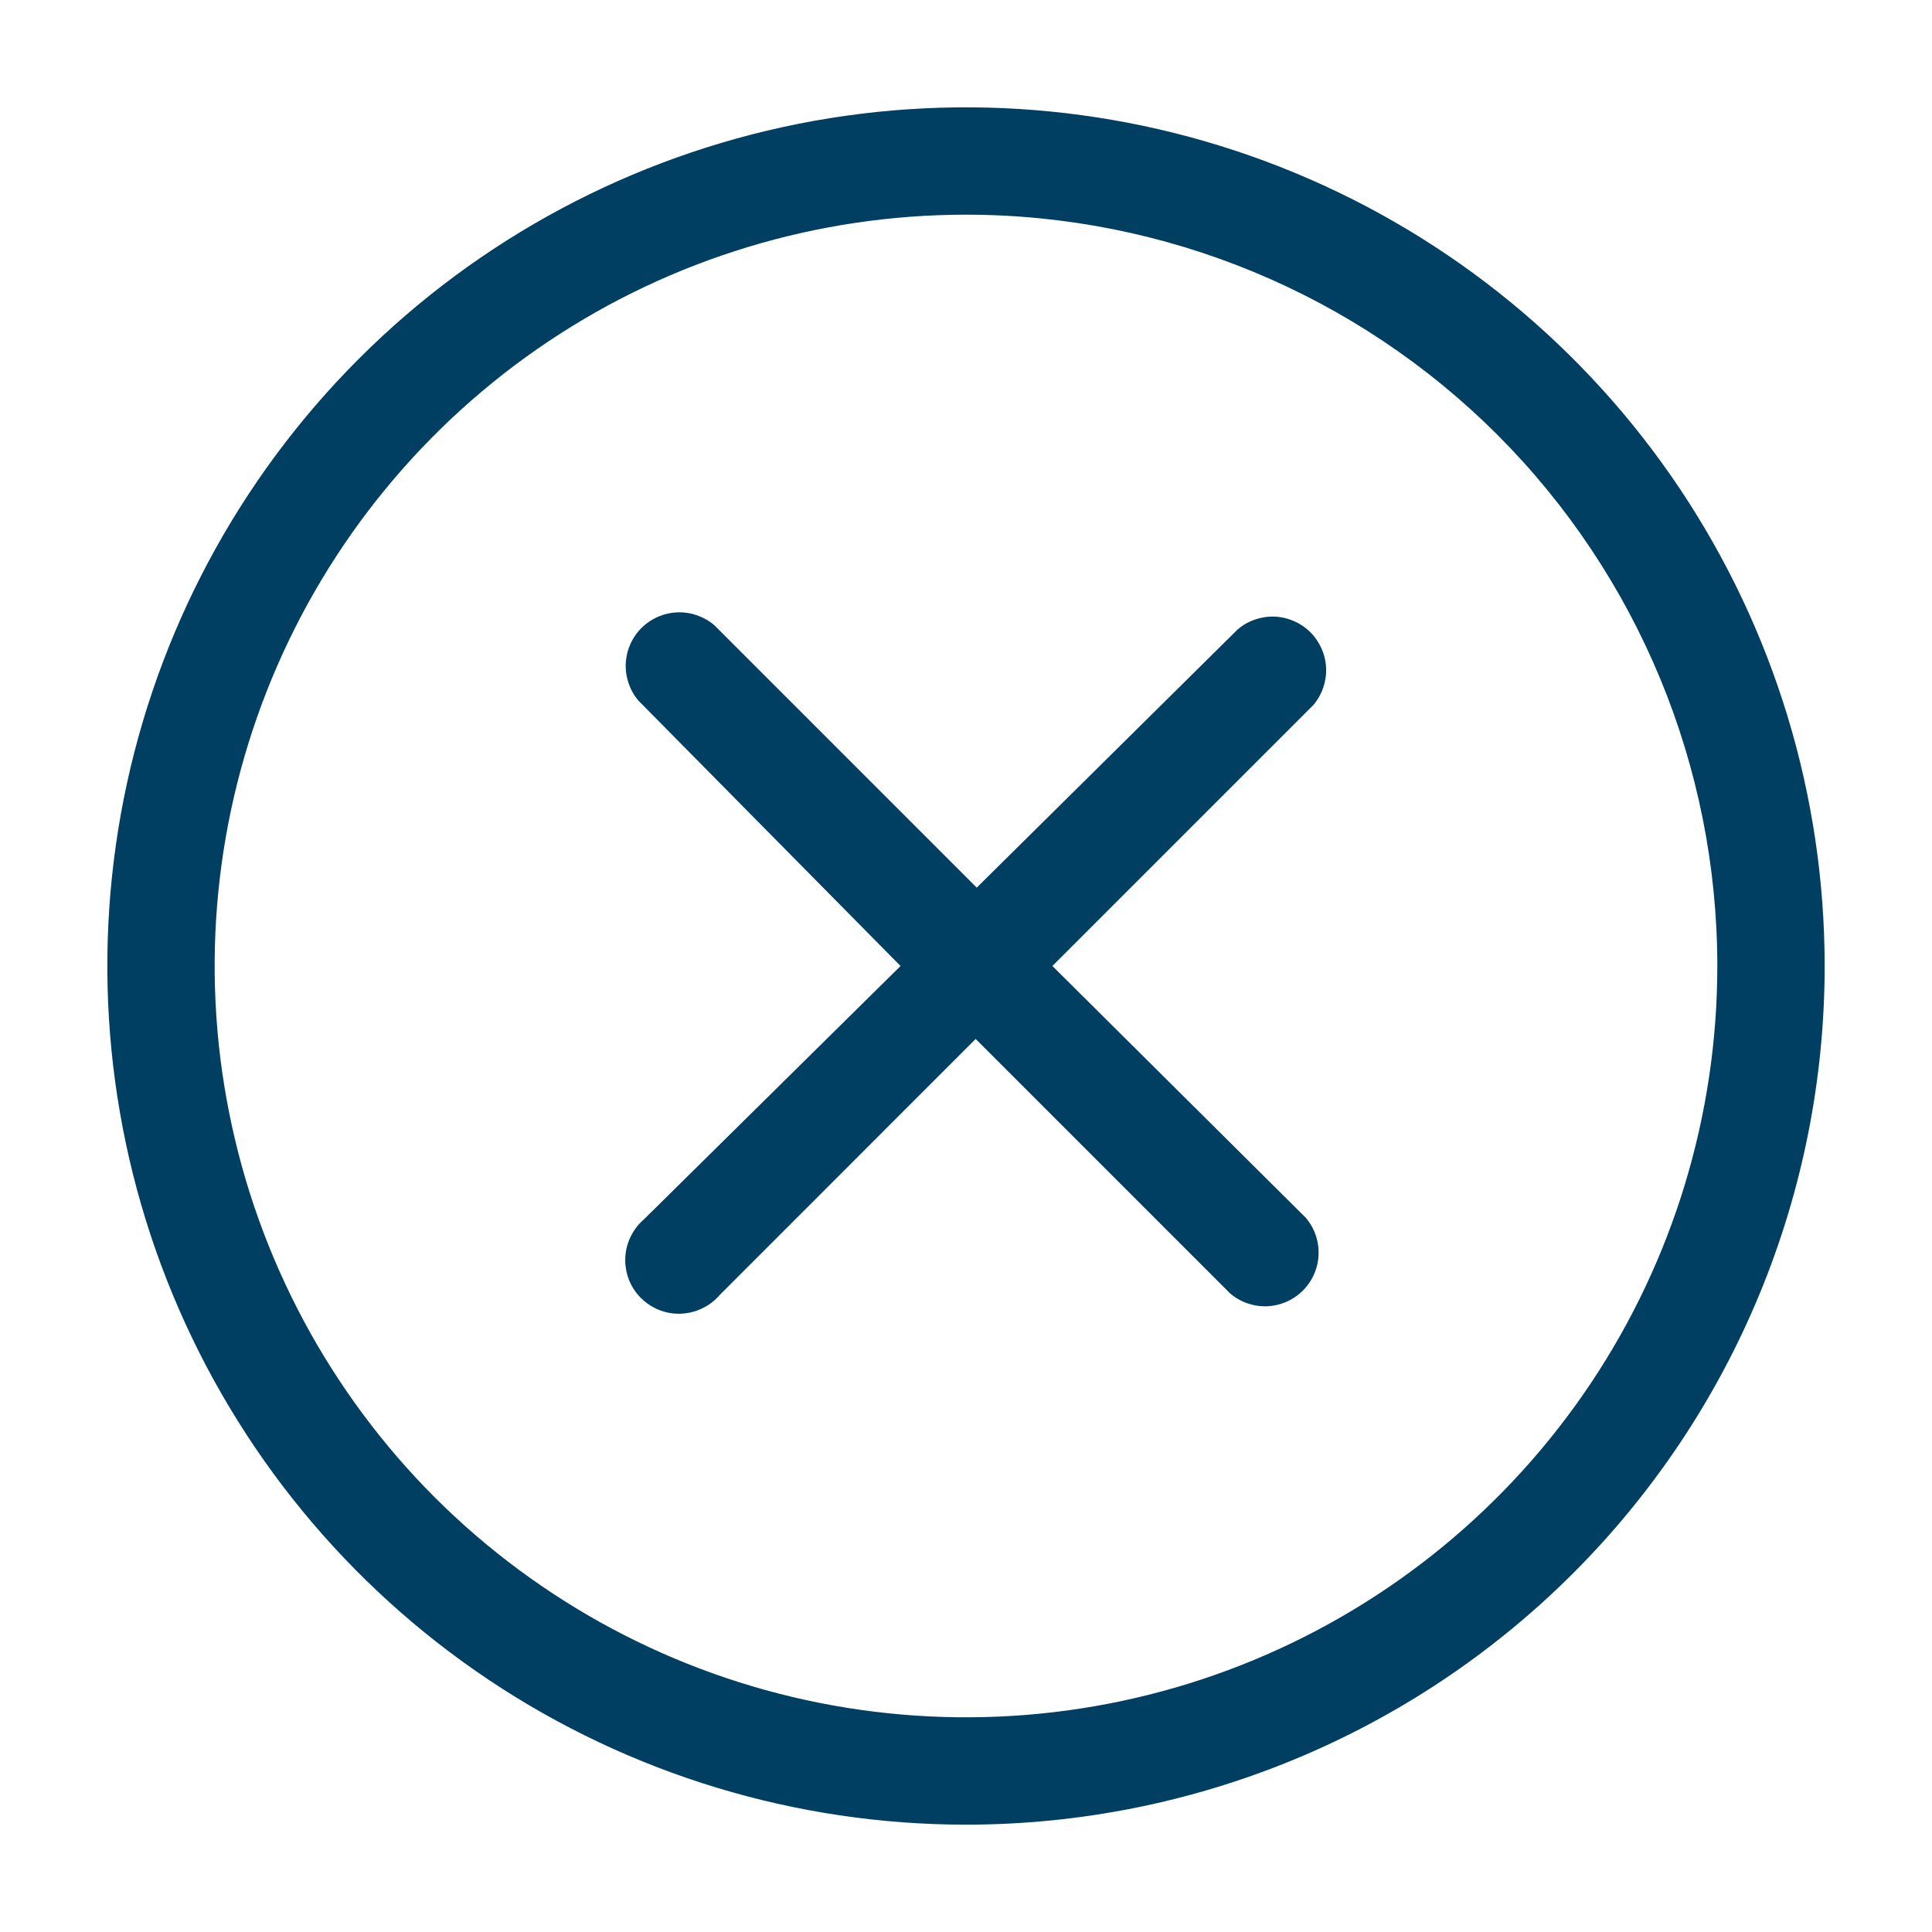 <svg width="25" height="25" viewBox="0 0 25 25" fill="none" xmlns="http://www.w3.org/2000/svg">
<g clip-path="url(#clip0_40_2311)">
<path d="M13.618 12.5L16.993 9.125C17.107 8.992 17.166 8.821 17.16 8.646C17.153 8.472 17.08 8.306 16.957 8.182C16.833 8.059 16.667 7.986 16.492 7.979C16.318 7.973 16.147 8.032 16.014 8.146L12.639 11.486L9.243 8.09C9.11 7.977 8.939 7.917 8.765 7.924C8.59 7.931 8.424 8.003 8.3 8.127C8.177 8.25 8.104 8.416 8.097 8.591C8.091 8.766 8.15 8.937 8.264 9.069L11.653 12.5L8.333 15.778C8.261 15.84 8.202 15.917 8.16 16.003C8.118 16.089 8.095 16.183 8.091 16.278C8.087 16.374 8.104 16.469 8.138 16.559C8.173 16.648 8.226 16.729 8.294 16.796C8.362 16.864 8.443 16.917 8.532 16.952C8.621 16.987 8.716 17.003 8.812 16.999C8.907 16.995 9.001 16.972 9.087 16.93C9.174 16.889 9.25 16.83 9.313 16.757L12.625 13.444L15.917 16.736C16.049 16.85 16.22 16.909 16.395 16.903C16.57 16.896 16.736 16.823 16.859 16.7C16.983 16.576 17.056 16.41 17.062 16.235C17.069 16.061 17.01 15.89 16.896 15.757L13.618 12.5Z" fill="#003F62"/>
<path d="M12.5 23.611C10.302 23.611 8.154 22.959 6.327 21.739C4.5 20.518 3.076 18.782 2.235 16.752C1.394 14.722 1.174 12.488 1.602 10.332C2.031 8.177 3.089 6.197 4.643 4.643C6.197 3.089 8.177 2.031 10.332 1.602C12.488 1.174 14.722 1.394 16.752 2.235C18.782 3.076 20.518 4.5 21.739 6.327C22.959 8.154 23.611 10.302 23.611 12.5C23.611 15.447 22.441 18.273 20.357 20.357C18.273 22.441 15.447 23.611 12.5 23.611ZM12.5 2.778C10.577 2.778 8.697 3.348 7.099 4.416C5.5 5.485 4.254 7.003 3.518 8.779C2.782 10.556 2.589 12.511 2.965 14.397C3.34 16.283 4.266 18.015 5.625 19.375C6.985 20.734 8.717 21.66 10.603 22.035C12.489 22.41 14.444 22.218 16.221 21.482C17.997 20.746 19.515 19.5 20.584 17.901C21.652 16.303 22.222 14.423 22.222 12.5C22.222 9.922 21.198 7.449 19.375 5.625C17.551 3.802 15.079 2.778 12.5 2.778Z" fill="#003F62"/>
</g>
<defs>
<clipPath id="clip0_40_2311">
<rect width="25" height="25" fill="white"/>
</clipPath>
</defs>
</svg>
